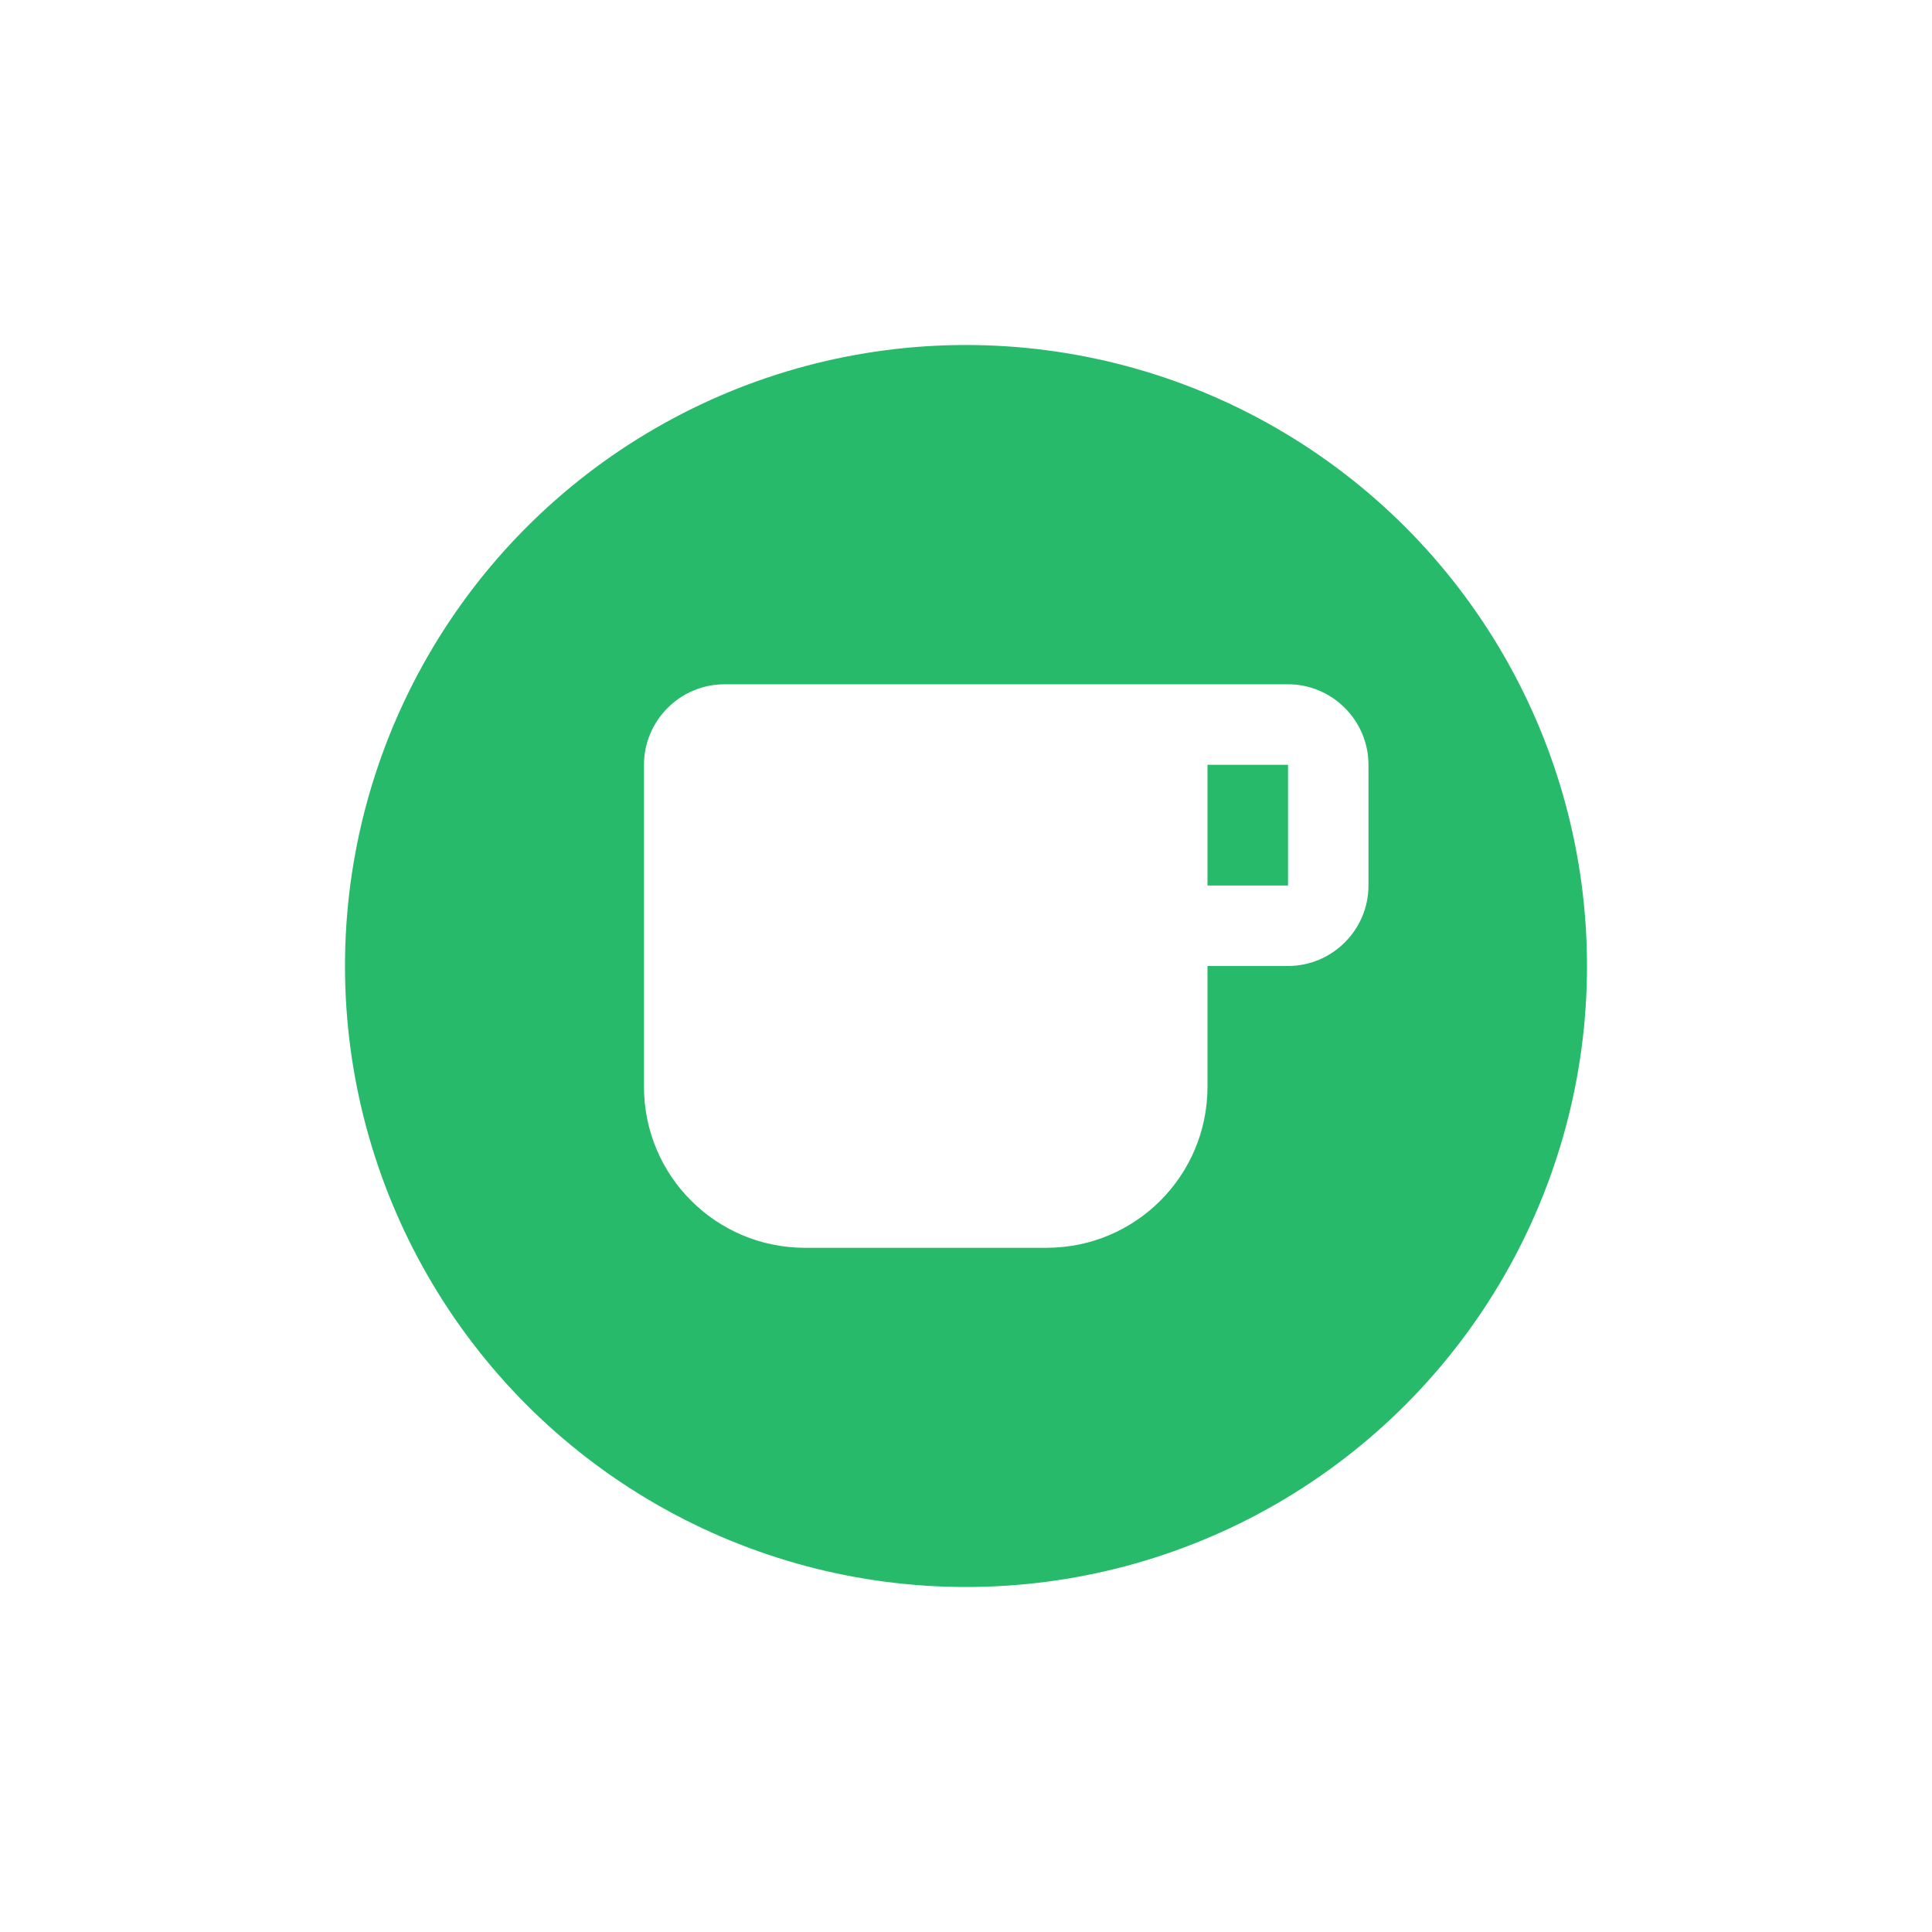 <svg width="28" height="28" viewBox="0 0 28 28" fill="none" xmlns="http://www.w3.org/2000/svg">
<g filter="url(#filter0_d_2521_42078)">
<circle cx="14" cy="13" r="9.5" fill="#26BA6A" stroke="white"/>
<path d="M18.667 8.917H10.5C9.858 8.917 9.333 9.442 9.333 10.084V14.75C9.333 16.04 10.377 17.084 11.667 17.084H15.167C16.456 17.084 17.5 16.04 17.5 14.75V13H18.667C19.308 13 19.833 12.475 19.833 11.834V10.084C19.833 9.442 19.308 8.917 18.667 8.917ZM18.667 11.834H17.5V10.084H18.667V11.834Z" fill="white"/>
</g>
<defs>
<filter id="filter0_d_2521_42078" x="0" y="0" width="28" height="28" filterUnits="userSpaceOnUse" color-interpolation-filters="sRGB">
<feFlood flood-opacity="0" result="BackgroundImageFix"/>
<feColorMatrix in="SourceAlpha" type="matrix" values="0 0 0 0 0 0 0 0 0 0 0 0 0 0 0 0 0 0 127 0" result="hardAlpha"/>
<feOffset dy="1"/>
<feGaussianBlur stdDeviation="2"/>
<feComposite in2="hardAlpha" operator="out"/>
<feColorMatrix type="matrix" values="0 0 0 0 0 0 0 0 0 0 0 0 0 0 0 0 0 0 0.2 0"/>
<feBlend mode="normal" in2="BackgroundImageFix" result="effect1_dropShadow_2521_42078"/>
<feBlend mode="normal" in="SourceGraphic" in2="effect1_dropShadow_2521_42078" result="shape"/>
</filter>
</defs>
</svg>
